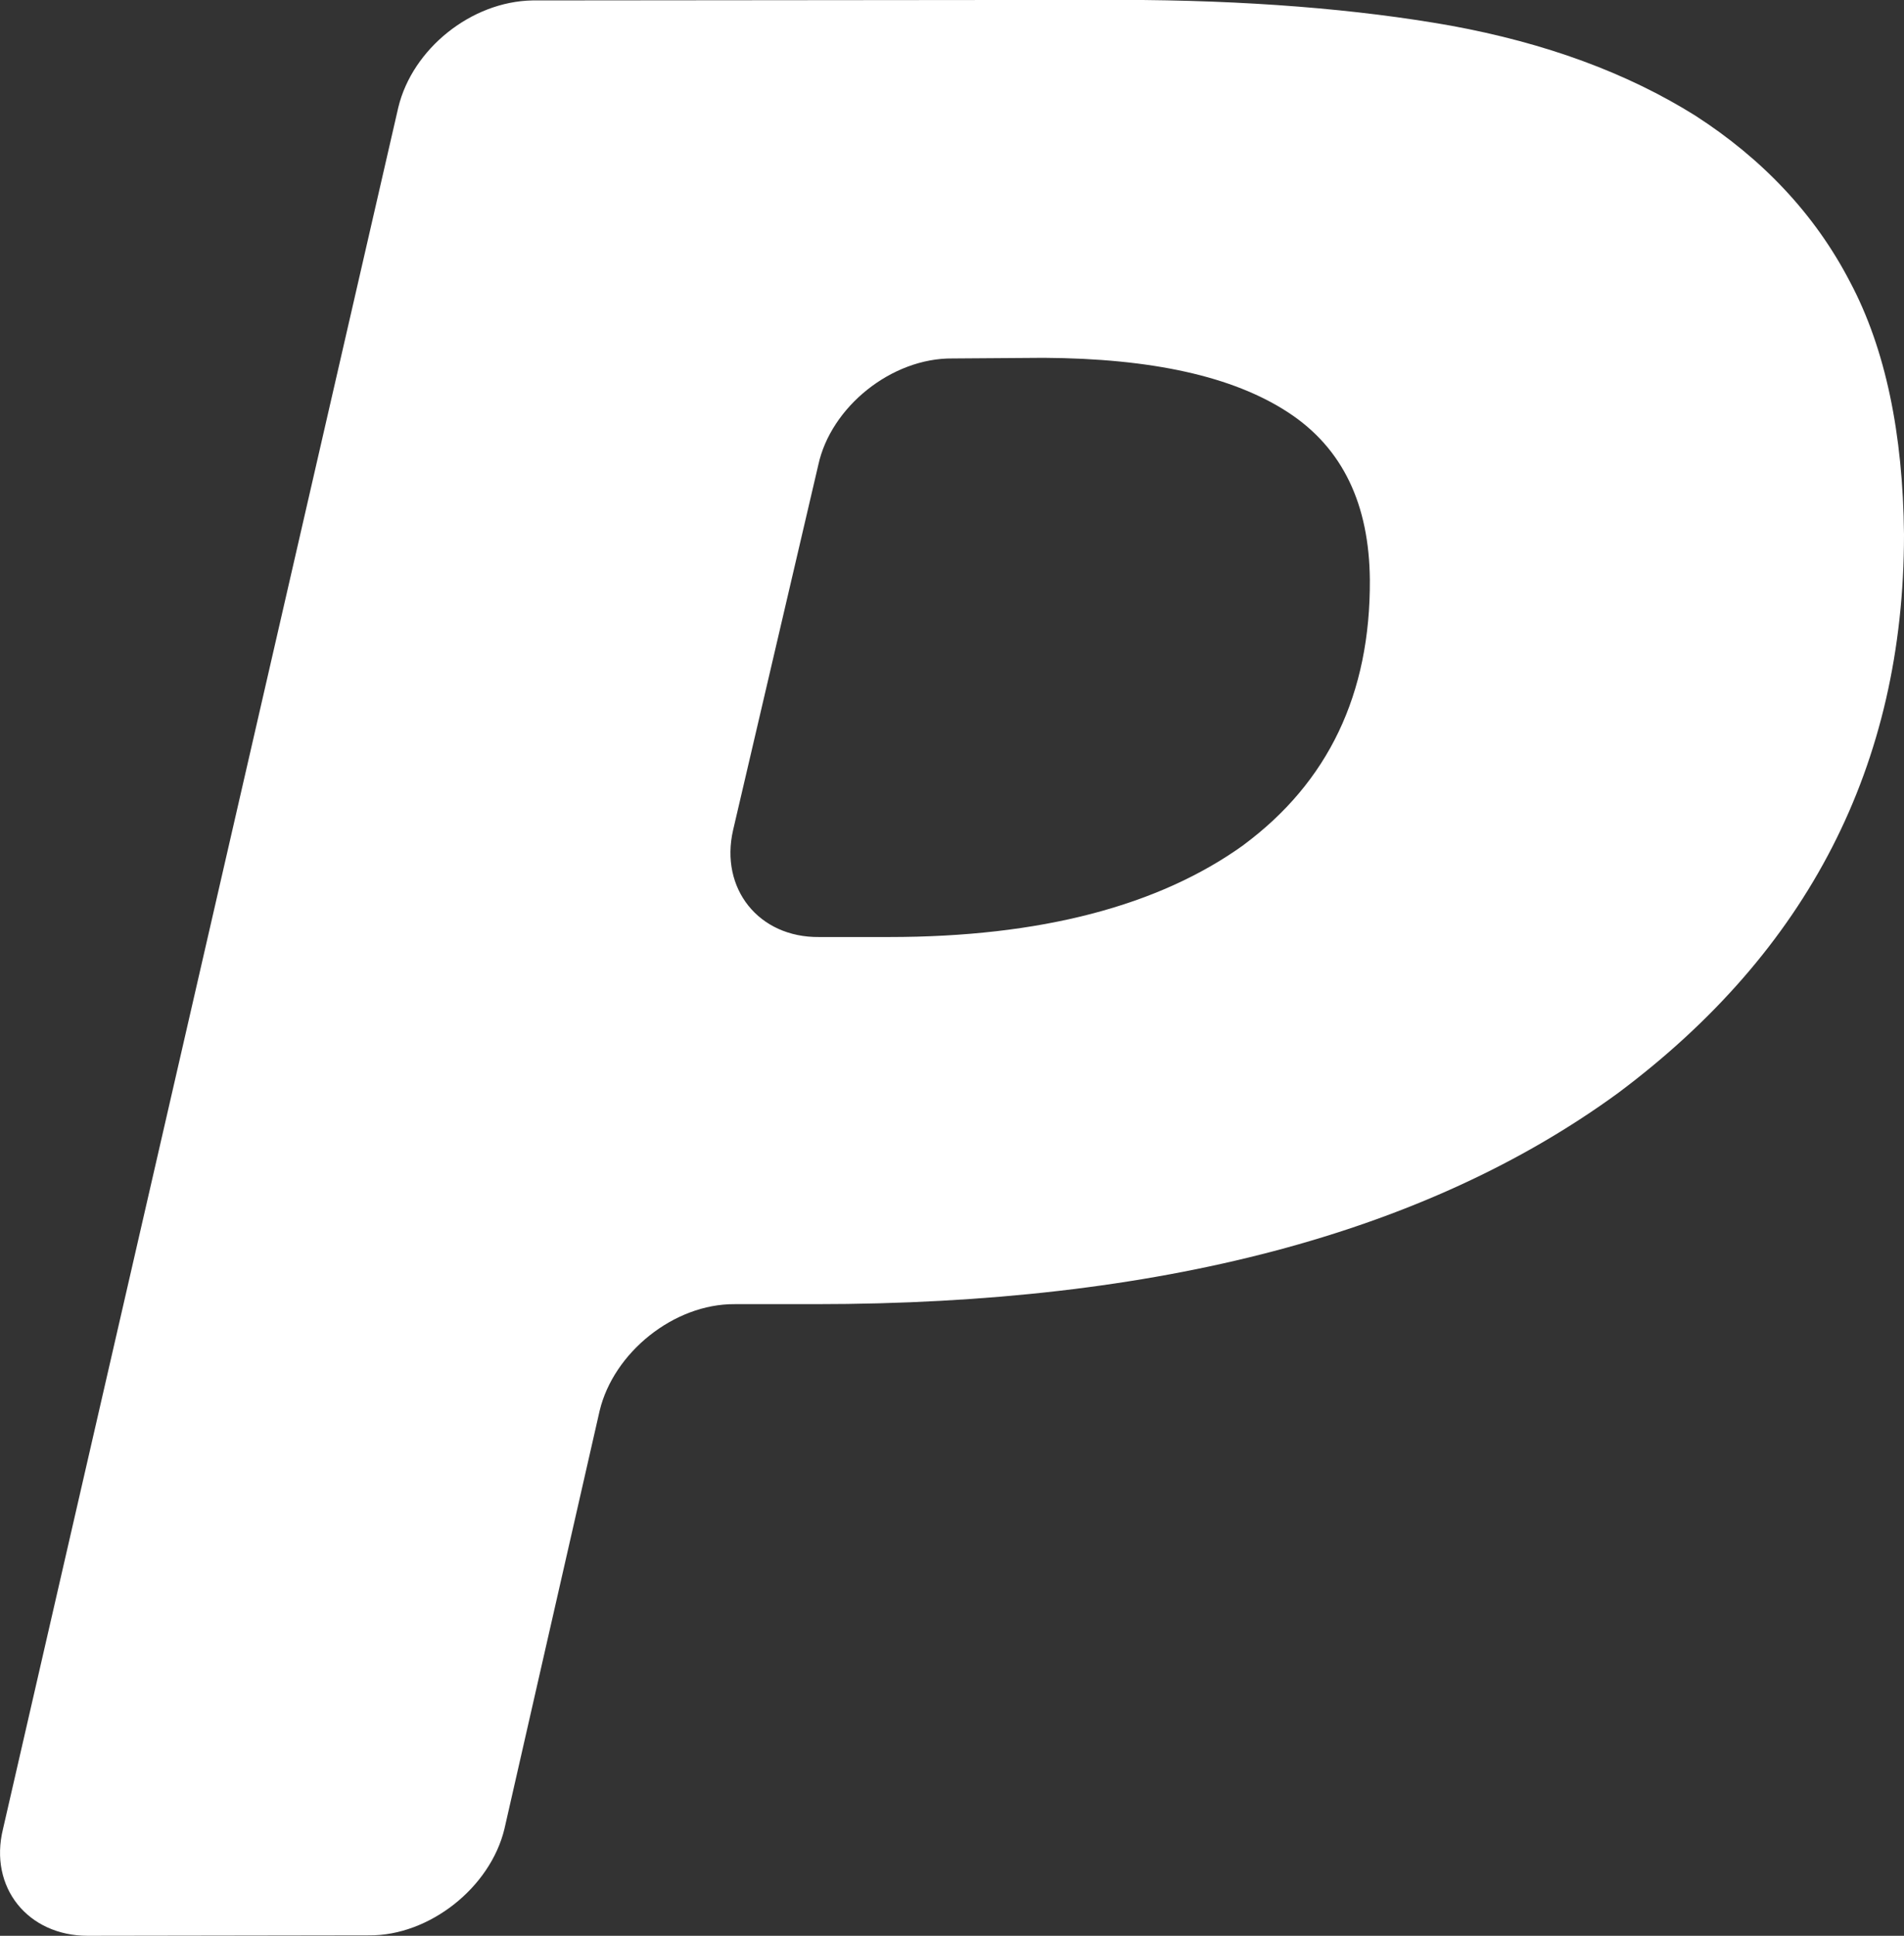 <svg xmlns="http://www.w3.org/2000/svg" width="17.801" height="18.091"><rect width="100%" height="100%" fill="#333333" stroke="none"/><path d="M17.296 2.634c-.33-.637-.823-1.152-1.447-1.554C15.209.68 14.45.402 13.565.24c-.871-.155-1.91-.24-3.092-.241L4.978.004c-.573.01-1.122.453-1.254.999L.028 17.093c-.134.546.233.998.792.998l2.632-.004c.56.004 1.131-.444 1.264-.995l.89-3.907c.13-.544.694-1.001 1.263-.997h.752c3.218 0 5.712-.663 7.508-1.974 1.774-1.326 2.672-3.063 2.672-5.22-.01-.94-.172-1.734-.505-2.36Zm-5.668 5.262c-.793.57-1.9.861-3.316.861h-.654c-.565.006-.93-.453-.804-1l.796-3.41c.117-.545.687-1.003 1.256-.997l.852-.006c1.01.006 1.768.172 2.285.51.515.336.758.865.764 1.565.006 1.068-.39 1.891-1.18 2.477Z" fill="#fff" fill-rule="evenodd" data-name="Path 227"/></svg>
